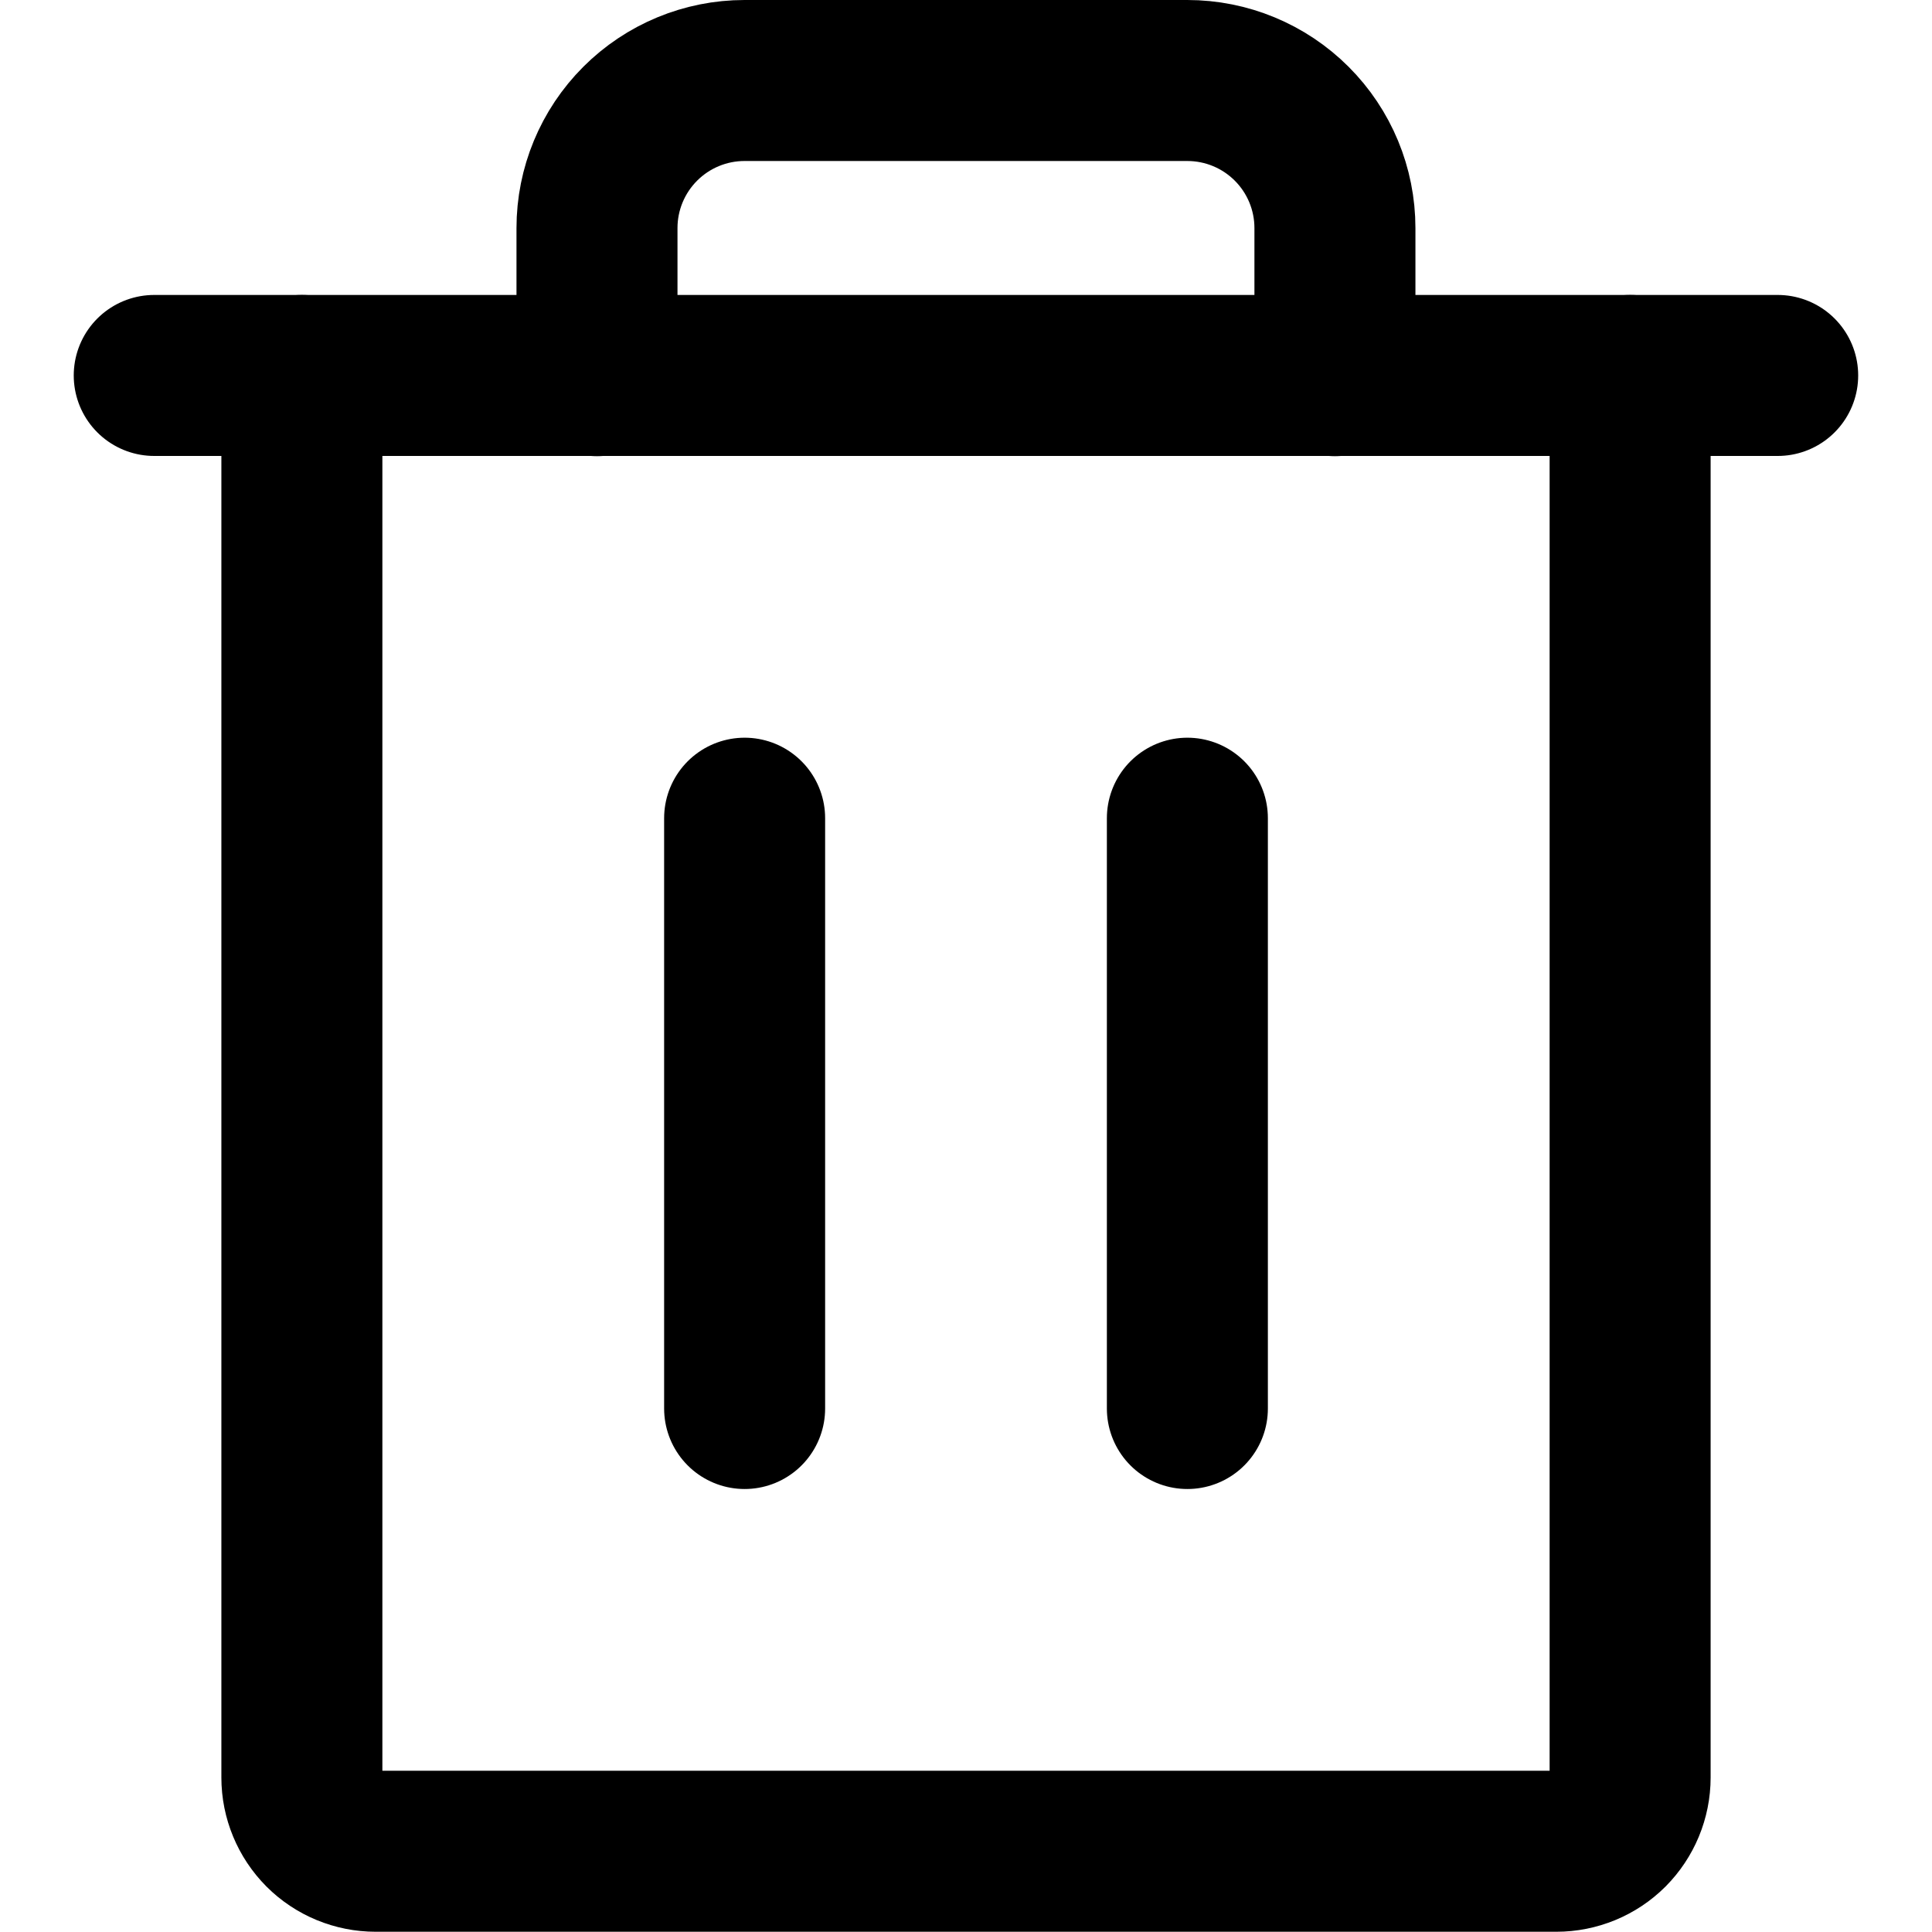 <svg width="24" height="24" viewBox="0 0 24 24" fill="none" xmlns="http://www.w3.org/2000/svg">
<path d="M22.083 4.664L1.916 4.664" stroke="currentColor" stroke-width="2" stroke-linecap="round" stroke-linejoin="round"/>
<path d="M9.25 10.164V17.497" stroke="currentColor" stroke-width="2" stroke-linecap="round" stroke-linejoin="round"/>
<path d="M14.75 10.164V17.497" stroke="currentColor" stroke-width="2" stroke-linecap="round" stroke-linejoin="round"/>
<path d="M20.25 4.664V22.081C20.25 22.324 20.153 22.557 19.982 22.729C19.81 22.901 19.576 22.997 19.333 22.997H4.667C4.424 22.997 4.19 22.901 4.018 22.729C3.847 22.557 3.75 22.324 3.75 22.081V4.664" stroke="currentColor" stroke-width="2" stroke-linecap="round" stroke-linejoin="round"/>
<path d="M16.583 4.667V2.833C16.583 2.347 16.39 1.881 16.046 1.537C15.702 1.193 15.236 1 14.749 1H9.249C8.763 1 8.297 1.193 7.953 1.537C7.609 1.881 7.416 2.347 7.416 2.833V4.667" stroke="currentColor" stroke-width="2" stroke-linecap="round" stroke-linejoin="round"/>
</svg>

